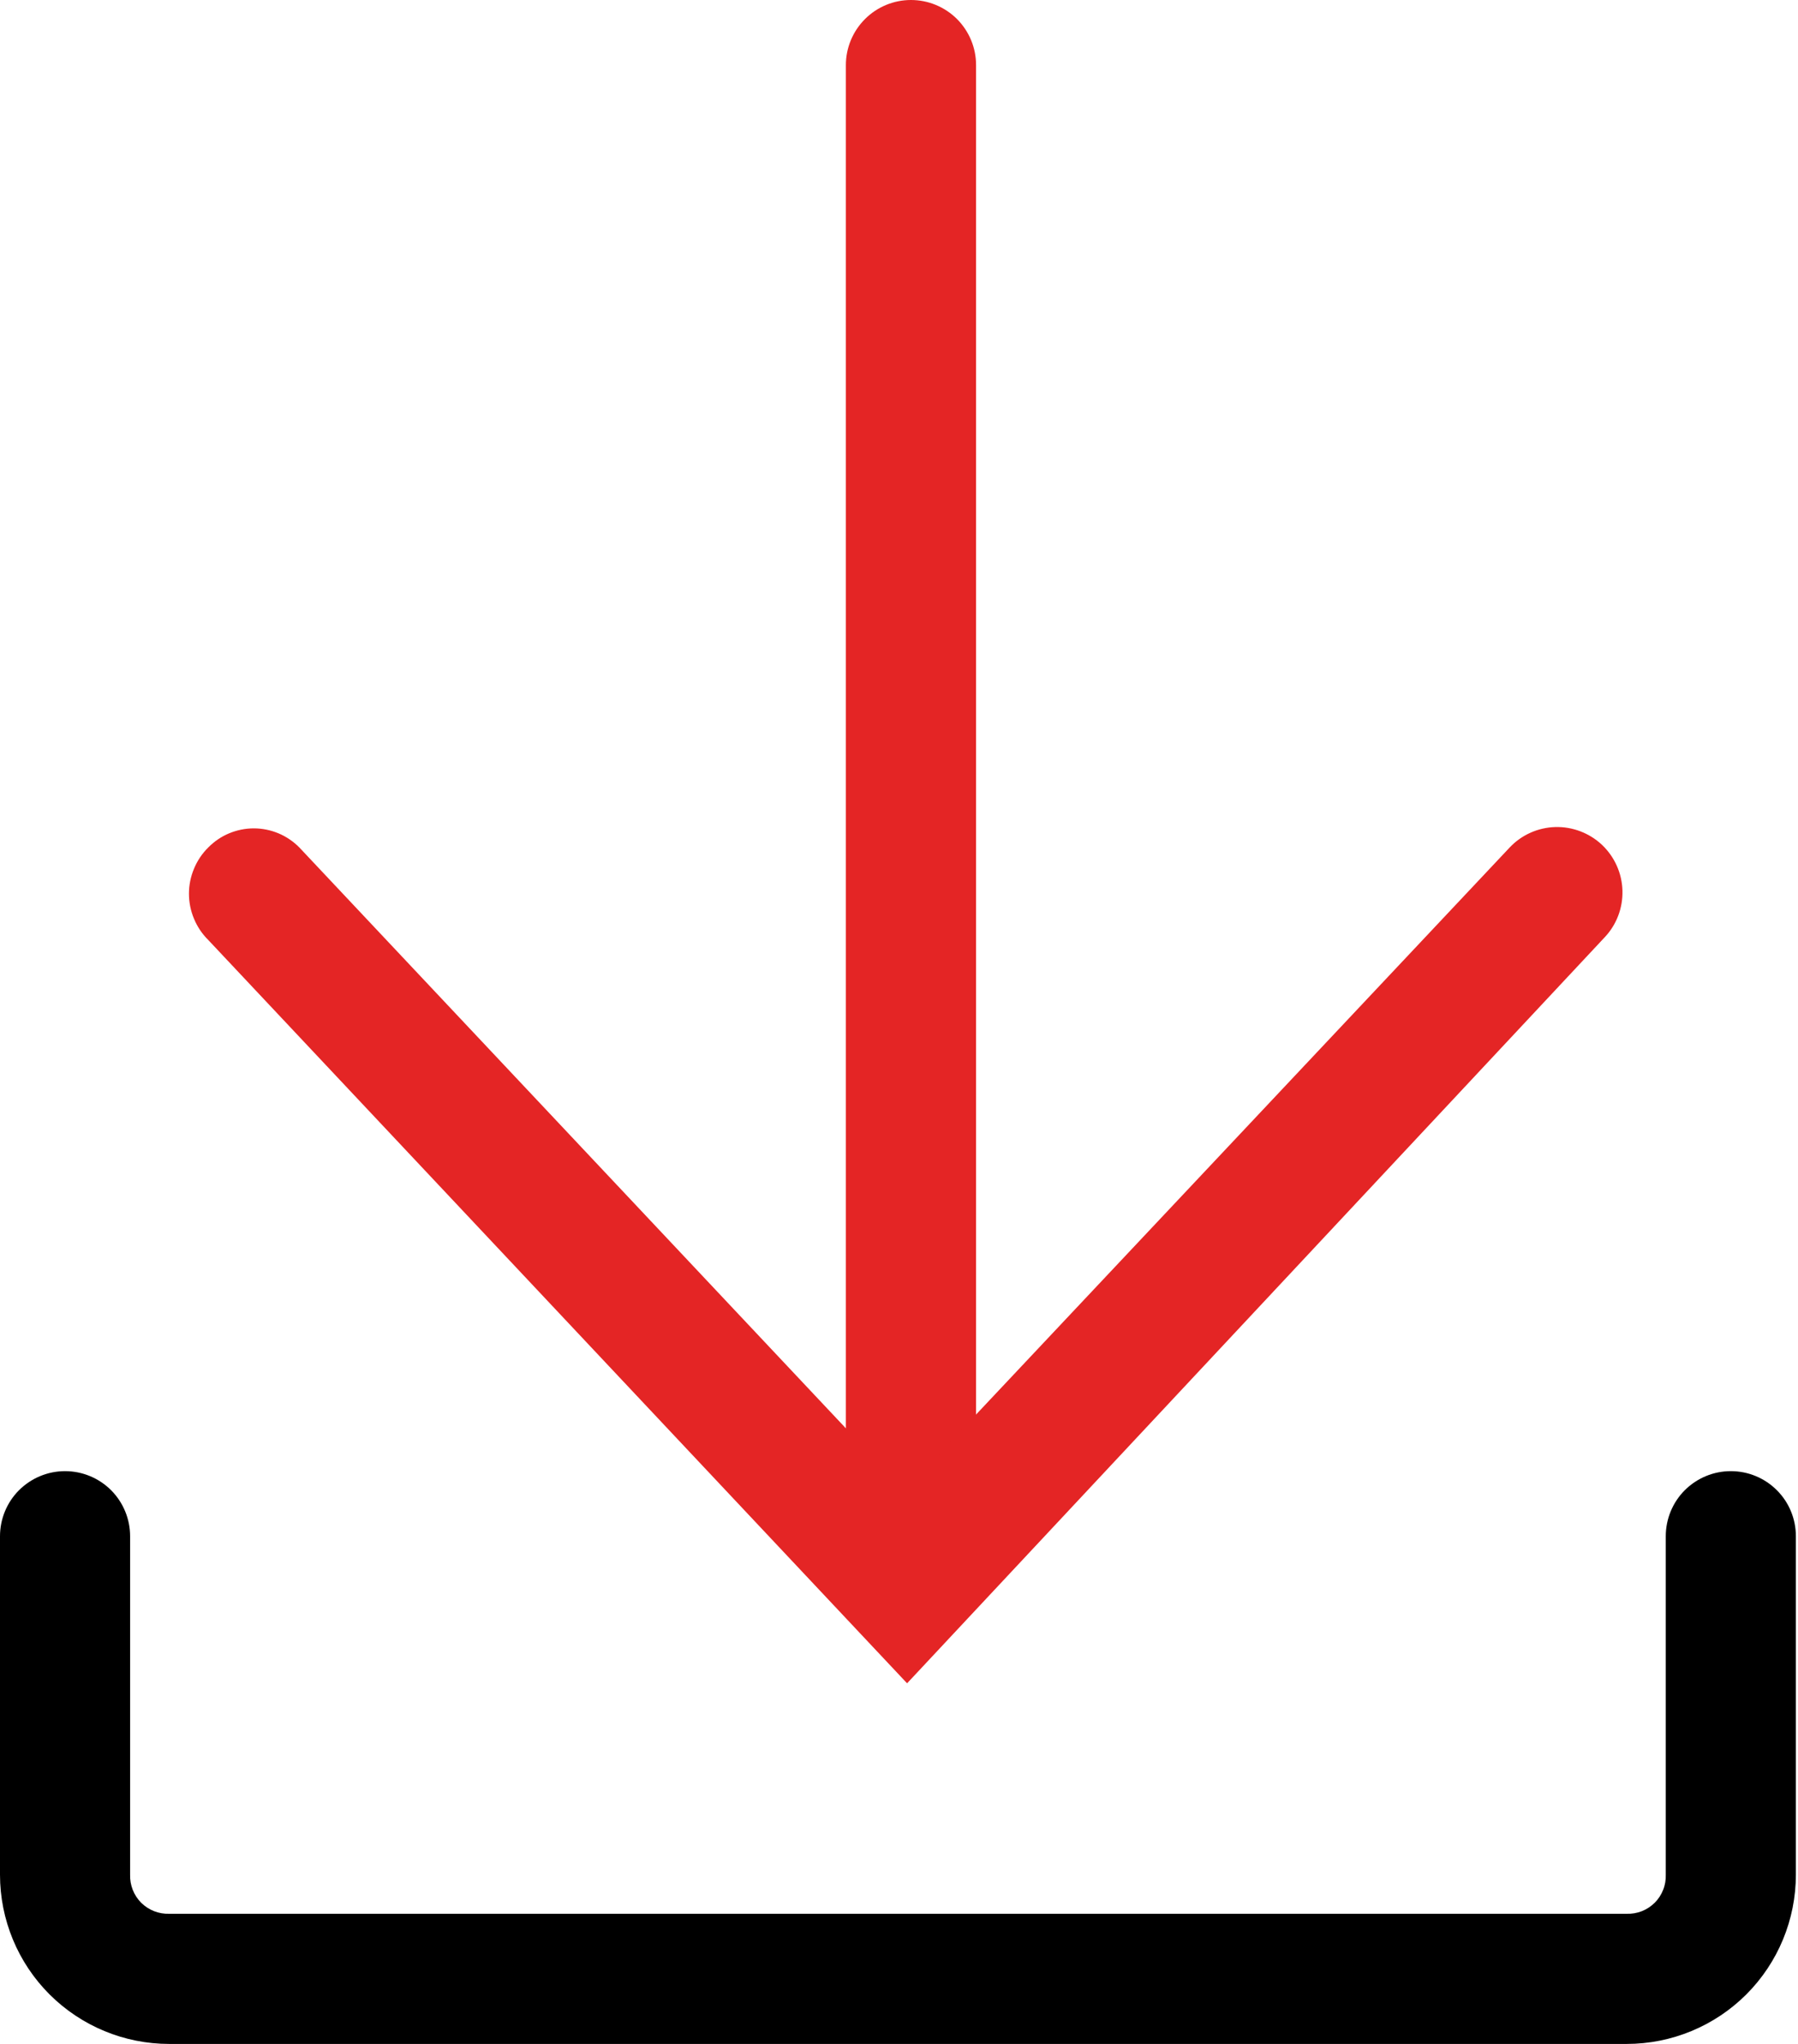 <svg width="22" height="25" viewBox="0 0 22 25" fill="none" xmlns="http://www.w3.org/2000/svg">
<path d="M11.146 19.586C10.935 19.586 10.733 19.502 10.584 19.353C10.434 19.203 10.35 19.001 10.35 18.79V0.796C10.35 0.585 10.434 0.383 10.584 0.233C10.733 0.084 10.935 0 11.146 0C11.358 0 11.56 0.084 11.71 0.233C11.859 0.383 11.943 0.585 11.943 0.796V18.79C11.943 19.001 11.859 19.203 11.71 19.353C11.56 19.502 11.358 19.586 11.146 19.586Z" fill="#E42525"/>
<path d="M19.904 25H2.07C1.521 25 0.995 24.782 0.606 24.394C0.218 24.006 0 23.479 0 22.93V18.79C0 18.579 0.084 18.376 0.233 18.227C0.383 18.078 0.585 17.994 0.796 17.994C1.007 17.994 1.21 18.078 1.359 18.227C1.508 18.376 1.592 18.579 1.592 18.79V22.93C1.59 22.993 1.601 23.056 1.624 23.115C1.647 23.174 1.683 23.228 1.727 23.273C1.772 23.317 1.826 23.353 1.885 23.376C1.944 23.399 2.007 23.41 2.07 23.408H19.904C19.968 23.41 20.031 23.399 20.09 23.376C20.149 23.353 20.202 23.317 20.247 23.273C20.292 23.228 20.327 23.174 20.35 23.115C20.374 23.056 20.384 22.993 20.382 22.93V18.79C20.382 18.579 20.466 18.376 20.615 18.227C20.765 18.078 20.967 17.994 21.178 17.994C21.39 17.994 21.592 18.078 21.741 18.227C21.891 18.376 21.974 18.579 21.974 18.79V22.93C21.974 23.479 21.756 24.006 21.368 24.394C20.98 24.782 20.453 25 19.904 25V25Z" fill="black"/>
<path d="M11.099 20.589L2.548 11.497C2.473 11.423 2.414 11.335 2.374 11.238C2.333 11.141 2.312 11.037 2.312 10.931C2.312 10.826 2.333 10.722 2.374 10.625C2.414 10.528 2.473 10.44 2.548 10.366C2.621 10.292 2.707 10.233 2.803 10.193C2.899 10.153 3.002 10.132 3.105 10.132C3.209 10.132 3.312 10.153 3.408 10.193C3.503 10.233 3.59 10.292 3.663 10.366L11.067 18.232L18.472 10.366C18.617 10.212 18.818 10.122 19.03 10.116C19.242 10.11 19.448 10.189 19.602 10.334C19.756 10.48 19.846 10.681 19.852 10.893C19.858 11.105 19.78 11.311 19.634 11.465L11.099 20.589Z" fill="#E42525"/>
</svg>
